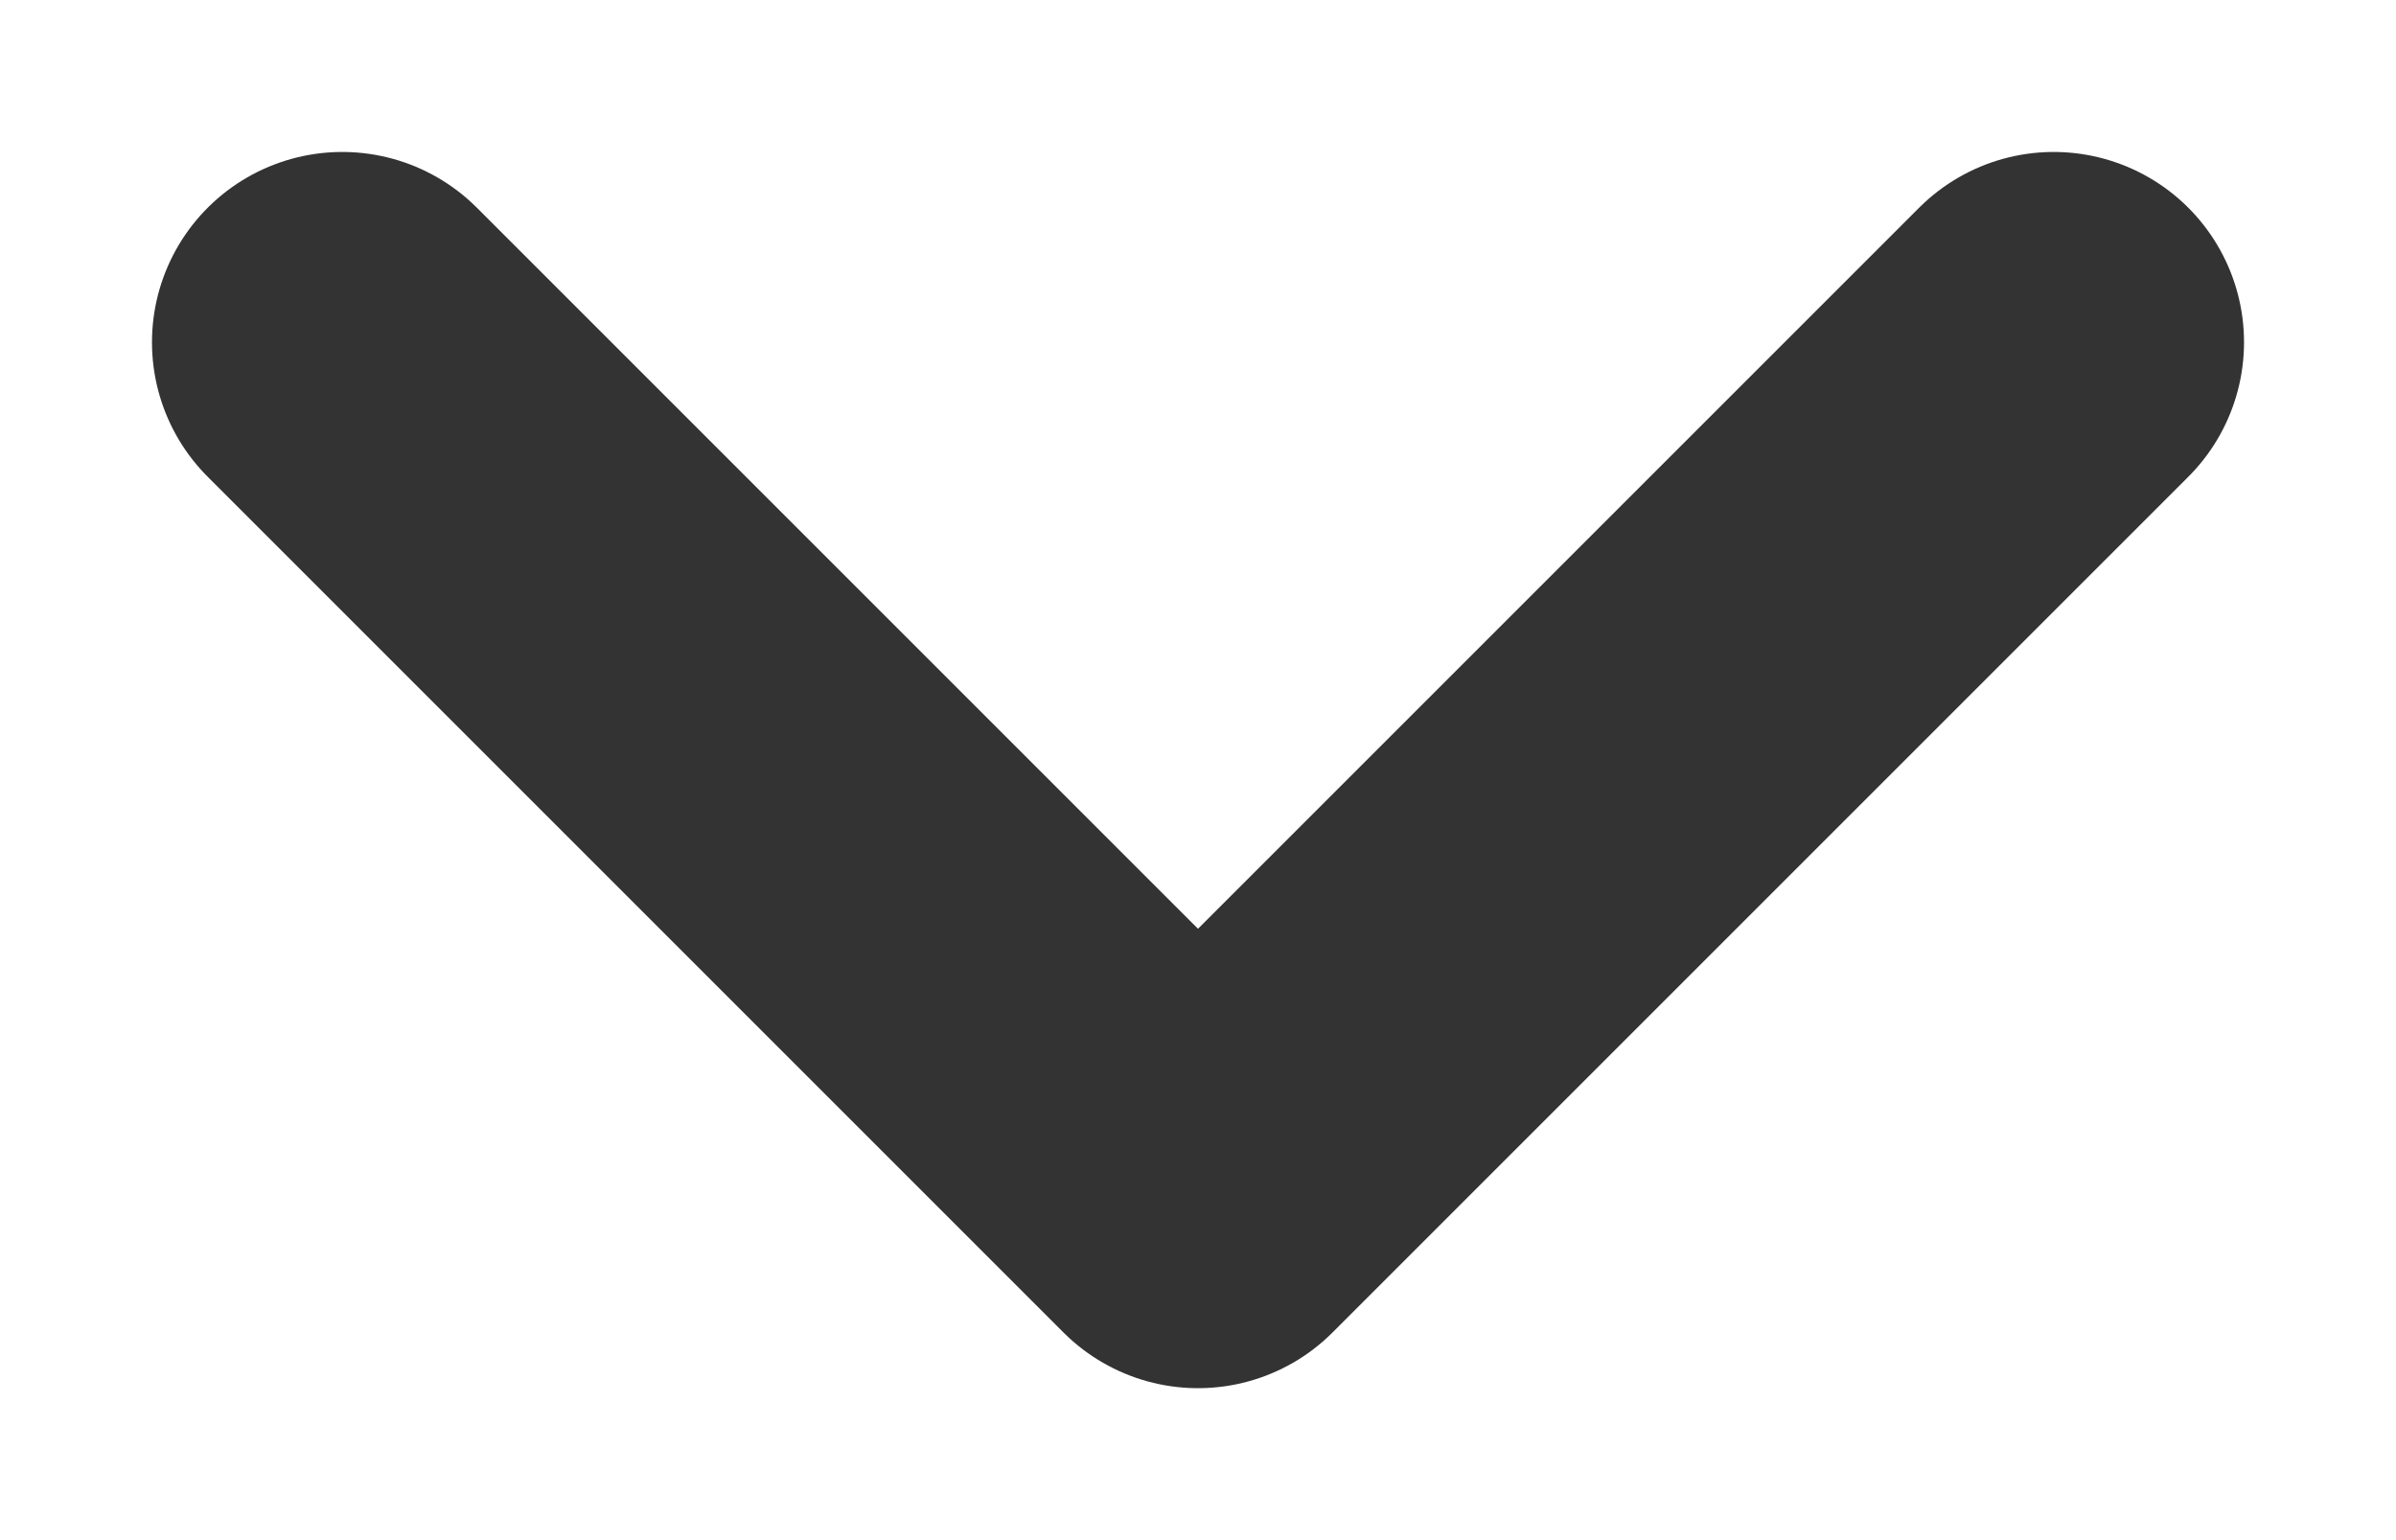 <svg width="14" height="9" viewBox="0 0 14 9" fill="none" xmlns="http://www.w3.org/2000/svg">
<path d="M2 2L7 7L12 2" stroke="#333333" stroke-width="2.224" stroke-linecap="round" stroke-linejoin="round"/>
</svg>
